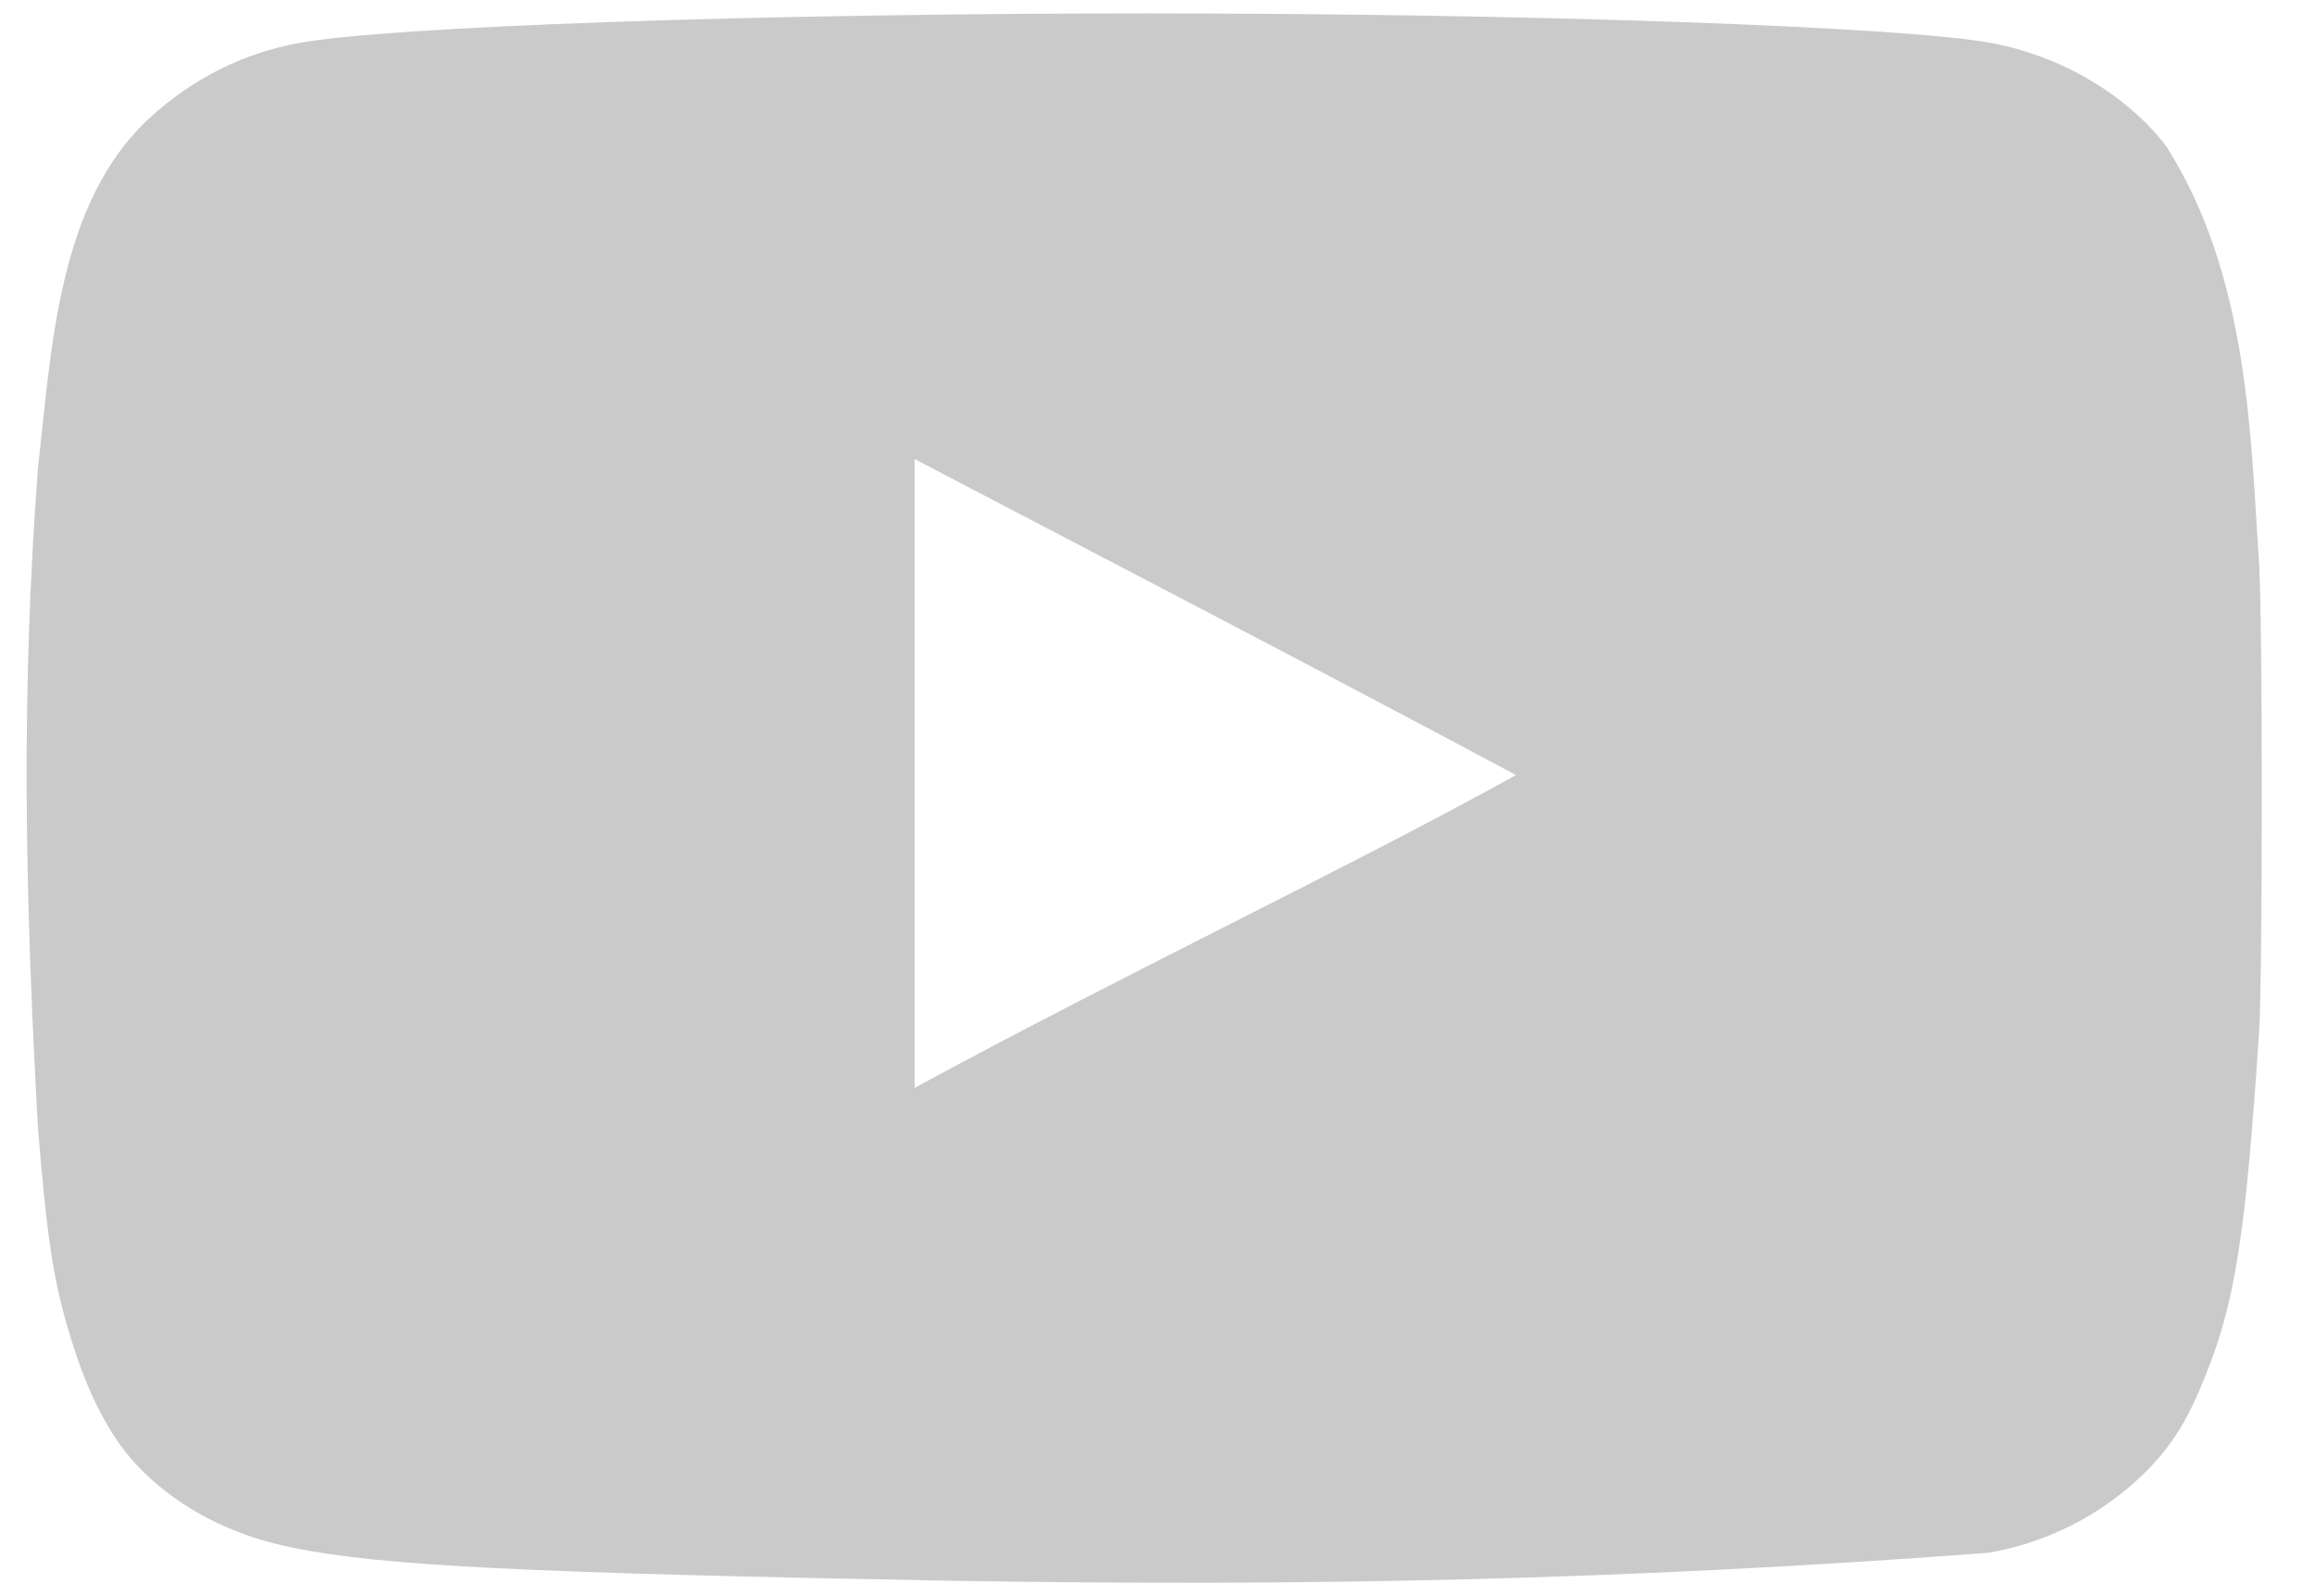 <svg width="29" height="20" viewBox="0 0 29 20" fill="none" xmlns="http://www.w3.org/2000/svg">
    <path id="Vector"
        d="M11.93 19.808C6.597 19.71 4.776 19.622 3.656 19.391C2.899 19.238 2.241 18.897 1.758 18.404C1.385 18.03 1.089 17.46 0.858 16.67C0.661 16.011 0.584 15.463 0.475 14.124C0.307 11.103 0.267 8.633 0.475 5.873C0.646 4.349 0.729 2.539 1.868 1.484C2.405 0.99 3.031 0.672 3.733 0.541C4.83 0.332 9.505 0.168 14.344 0.168C19.172 0.168 23.856 0.332 24.955 0.541C25.832 0.705 26.655 1.199 27.138 1.835C28.177 3.469 28.195 5.502 28.301 7.091C28.344 7.849 28.344 12.149 28.301 12.907C28.136 15.419 28.005 16.308 27.631 17.229C27.401 17.811 27.204 18.118 26.863 18.459C26.329 18.982 25.647 19.33 24.91 19.457C20.295 19.804 16.377 19.879 11.93 19.808ZM18.996 9.714C16.429 8.342 13.971 7.069 11.458 5.752V13.631C14.102 12.194 16.89 10.877 19.007 9.703L18.996 9.714Z"
        fill="#CACACA" />
</svg>
